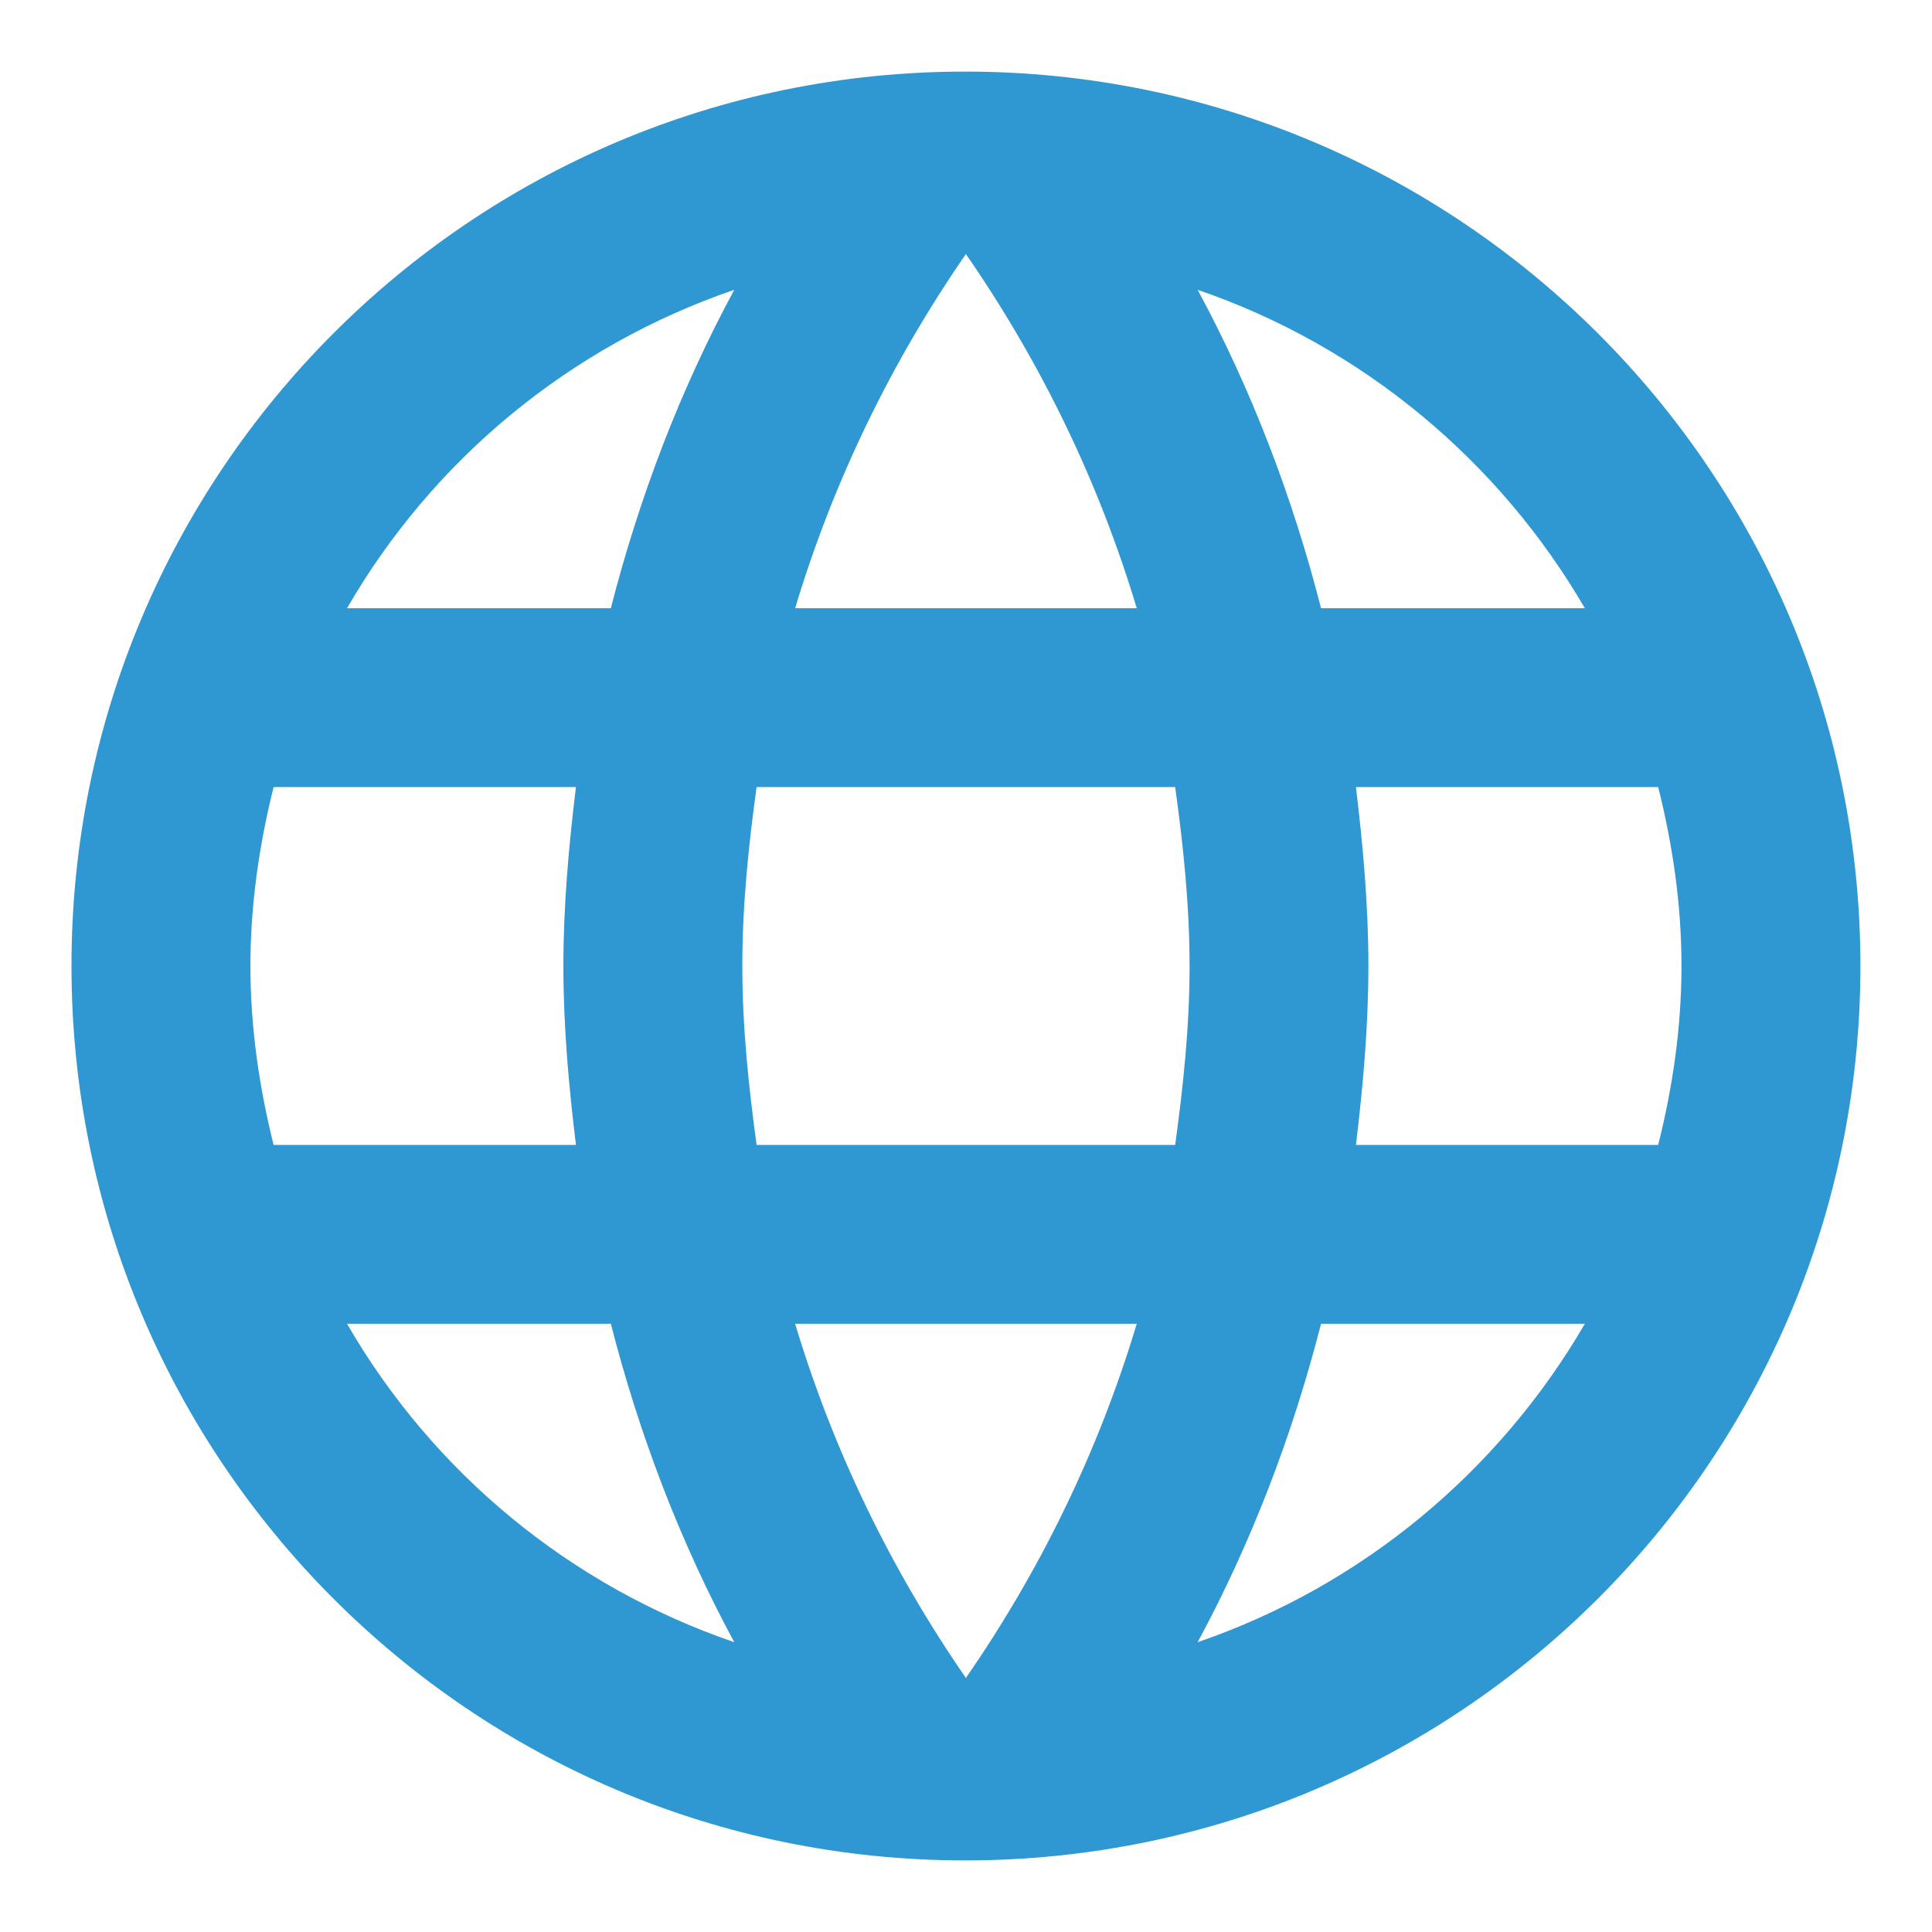 <svg width="18" height="18" viewBox="0 0 18 18" fill="none" xmlns="http://www.w3.org/2000/svg">
    <path d="M8.991 0.667C4.391 0.667 0.666 4.4 0.666 9C0.666 13.6 4.391 17.333 8.991 17.333C13.599 17.333 17.333 13.6 17.333 9C17.333 4.4 13.599 0.667 8.991 0.667ZM14.766 5.667H12.308C12.041 4.625 11.658 3.625 11.158 2.7C12.691 3.225 13.966 4.292 14.766 5.667ZM8.999 2.367C9.691 3.367 10.233 4.475 10.591 5.667H7.408C7.766 4.475 8.308 3.367 8.999 2.367ZM2.549 10.667C2.416 10.133 2.333 9.575 2.333 9C2.333 8.425 2.416 7.867 2.549 7.333H5.366C5.299 7.883 5.249 8.433 5.249 9C5.249 9.567 5.299 10.117 5.366 10.667H2.549ZM3.233 12.333H5.691C5.958 13.375 6.341 14.375 6.841 15.3C5.308 14.775 4.033 13.717 3.233 12.333ZM5.691 5.667H3.233C4.033 4.283 5.308 3.225 6.841 2.7C6.341 3.625 5.958 4.625 5.691 5.667ZM8.999 15.633C8.308 14.633 7.766 13.525 7.408 12.333H10.591C10.233 13.525 9.691 14.633 8.999 15.633ZM10.949 10.667H7.049C6.974 10.117 6.916 9.567 6.916 9C6.916 8.433 6.974 7.875 7.049 7.333H10.949C11.024 7.875 11.083 8.433 11.083 9C11.083 9.567 11.024 10.117 10.949 10.667ZM11.158 15.3C11.658 14.375 12.041 13.375 12.308 12.333H14.766C13.966 13.708 12.691 14.775 11.158 15.3ZM12.633 10.667C12.699 10.117 12.749 9.567 12.749 9C12.749 8.433 12.699 7.883 12.633 7.333H15.449C15.583 7.867 15.666 8.425 15.666 9C15.666 9.575 15.583 10.133 15.449 10.667H12.633Z" fill="#2F97D1"/>
    </svg>
    